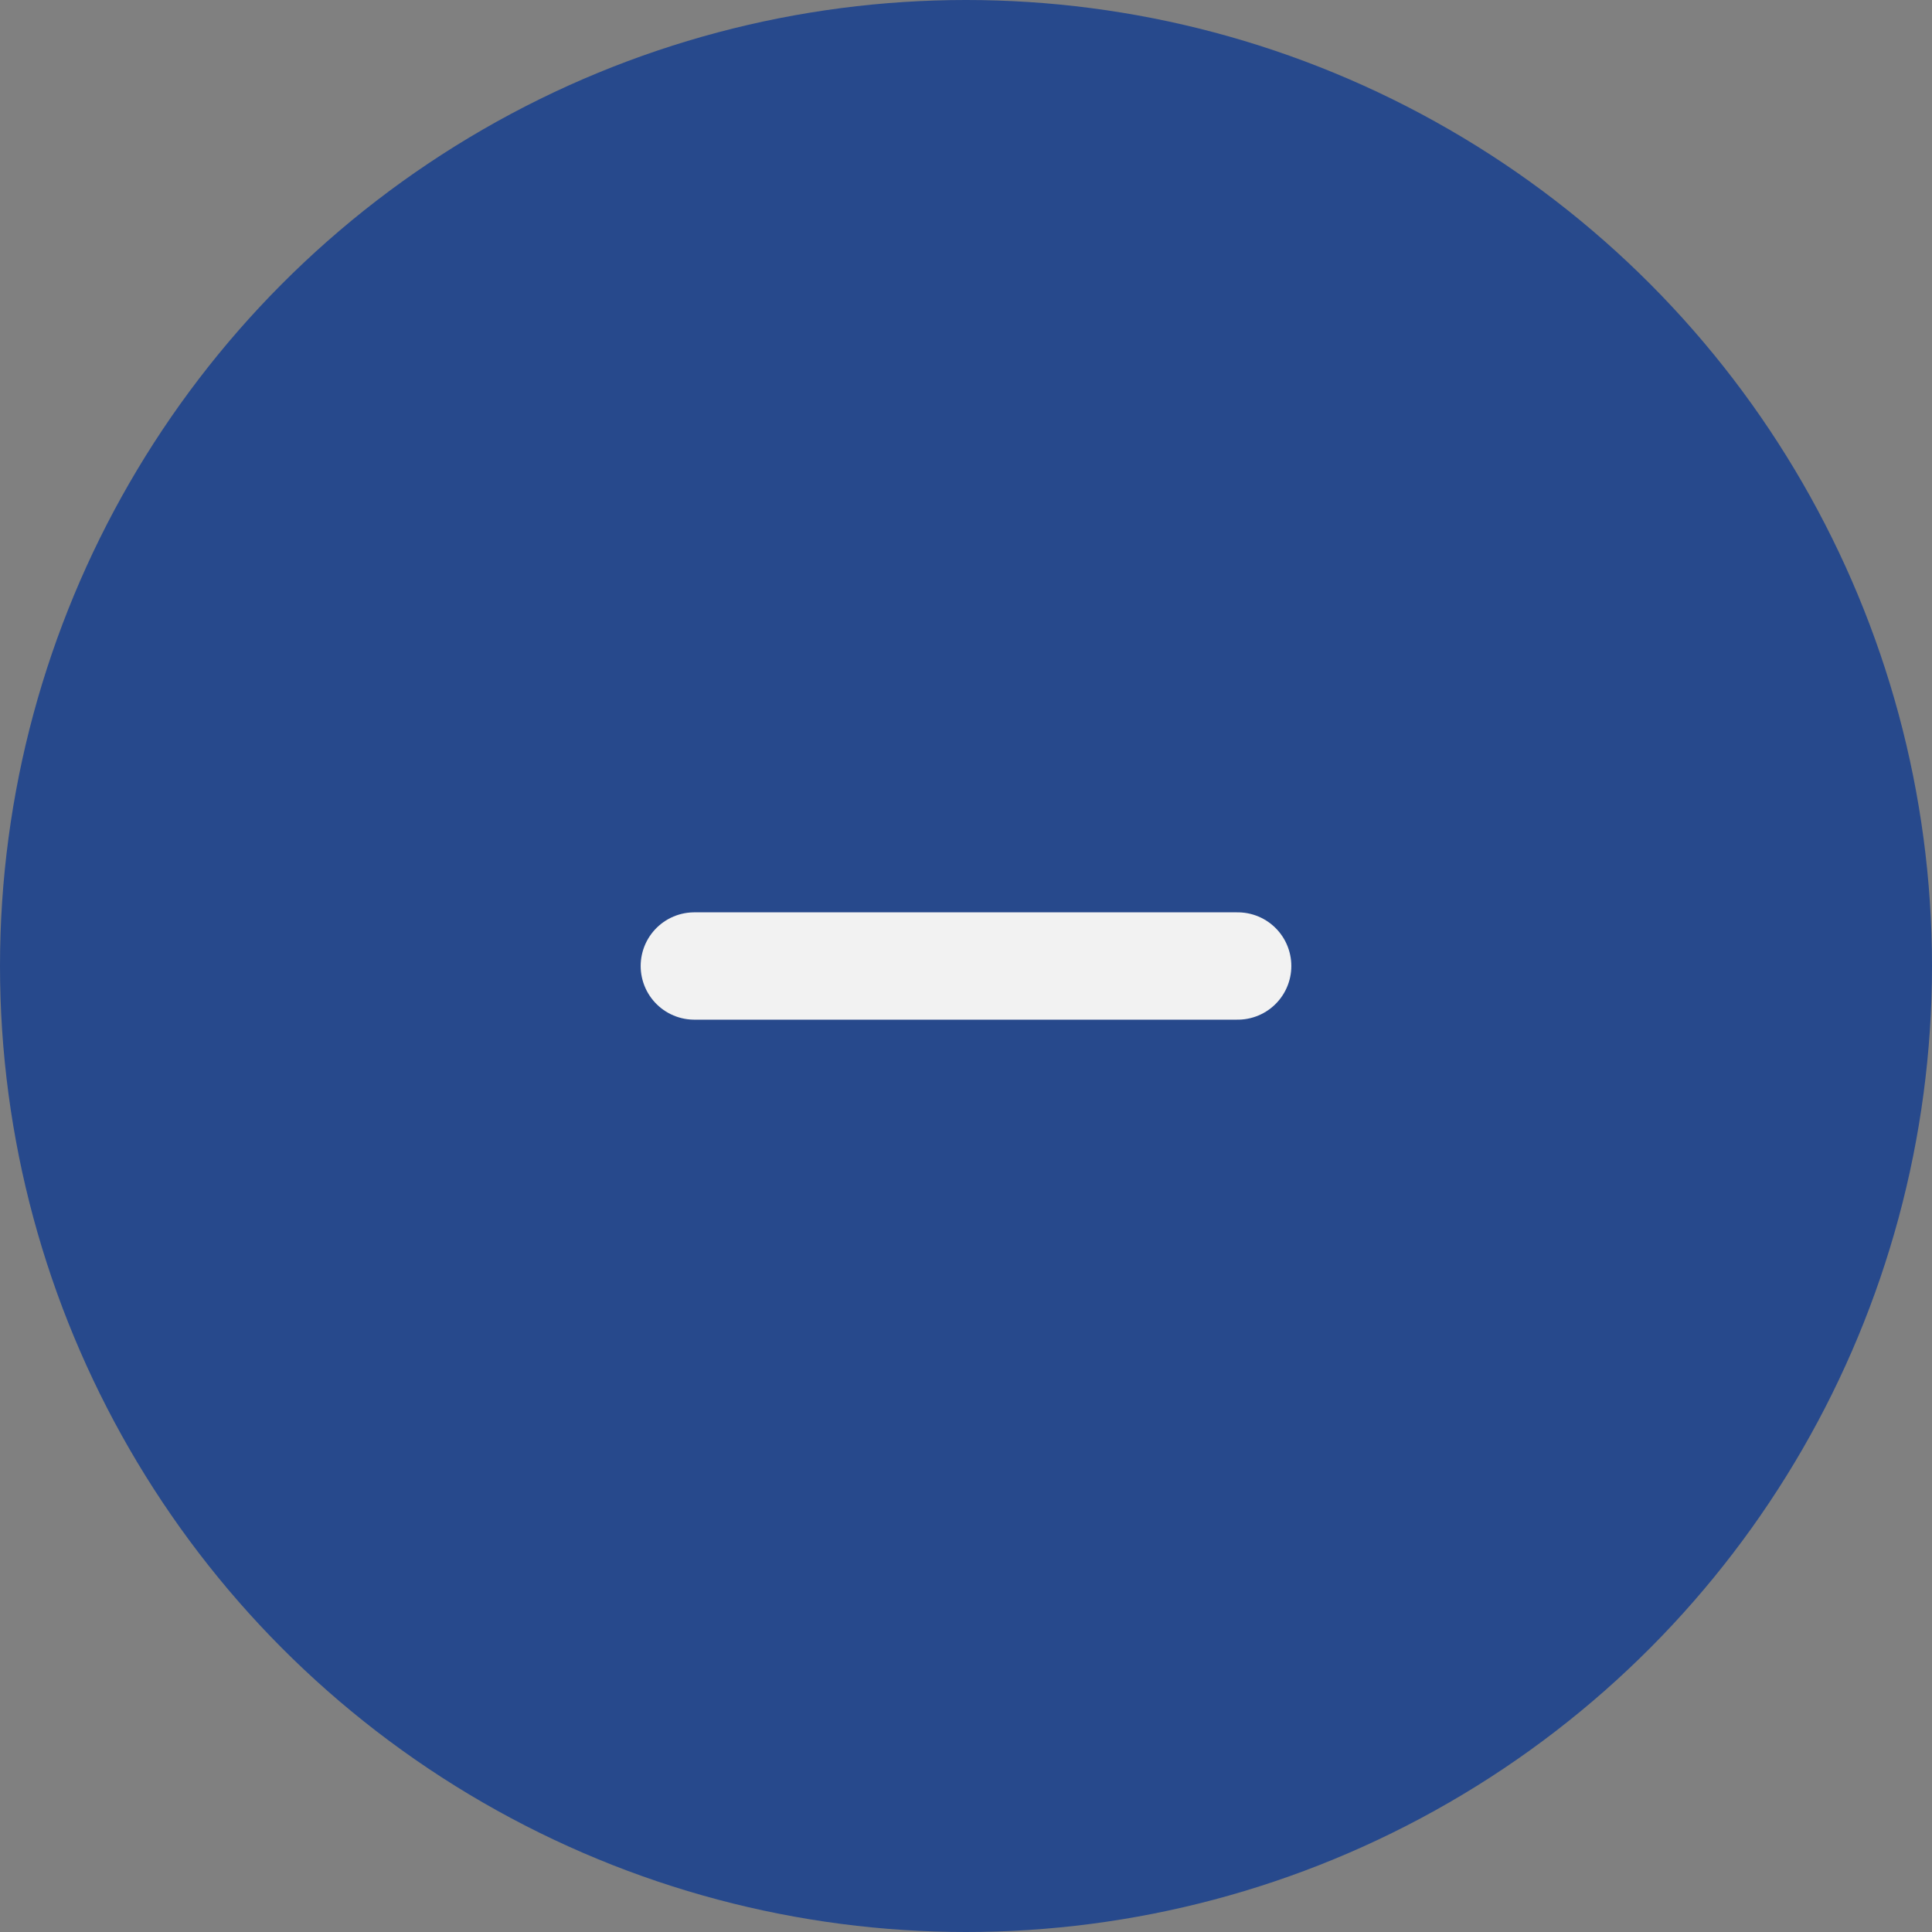 <svg width="36" height="36" viewBox="0 0 36 36" fill="none" xmlns="http://www.w3.org/2000/svg">
<rect x="0" y="0" width="36" height="36" fill="#808080" stroke="none"/>
<circle cx="18" cy="18" r="18" fill="#27498C"/>
<path d="M12.938 18H23.062" stroke="#F2F2F2" stroke-width="2" stroke-linecap="round" stroke-linejoin="round"/>
</svg>
